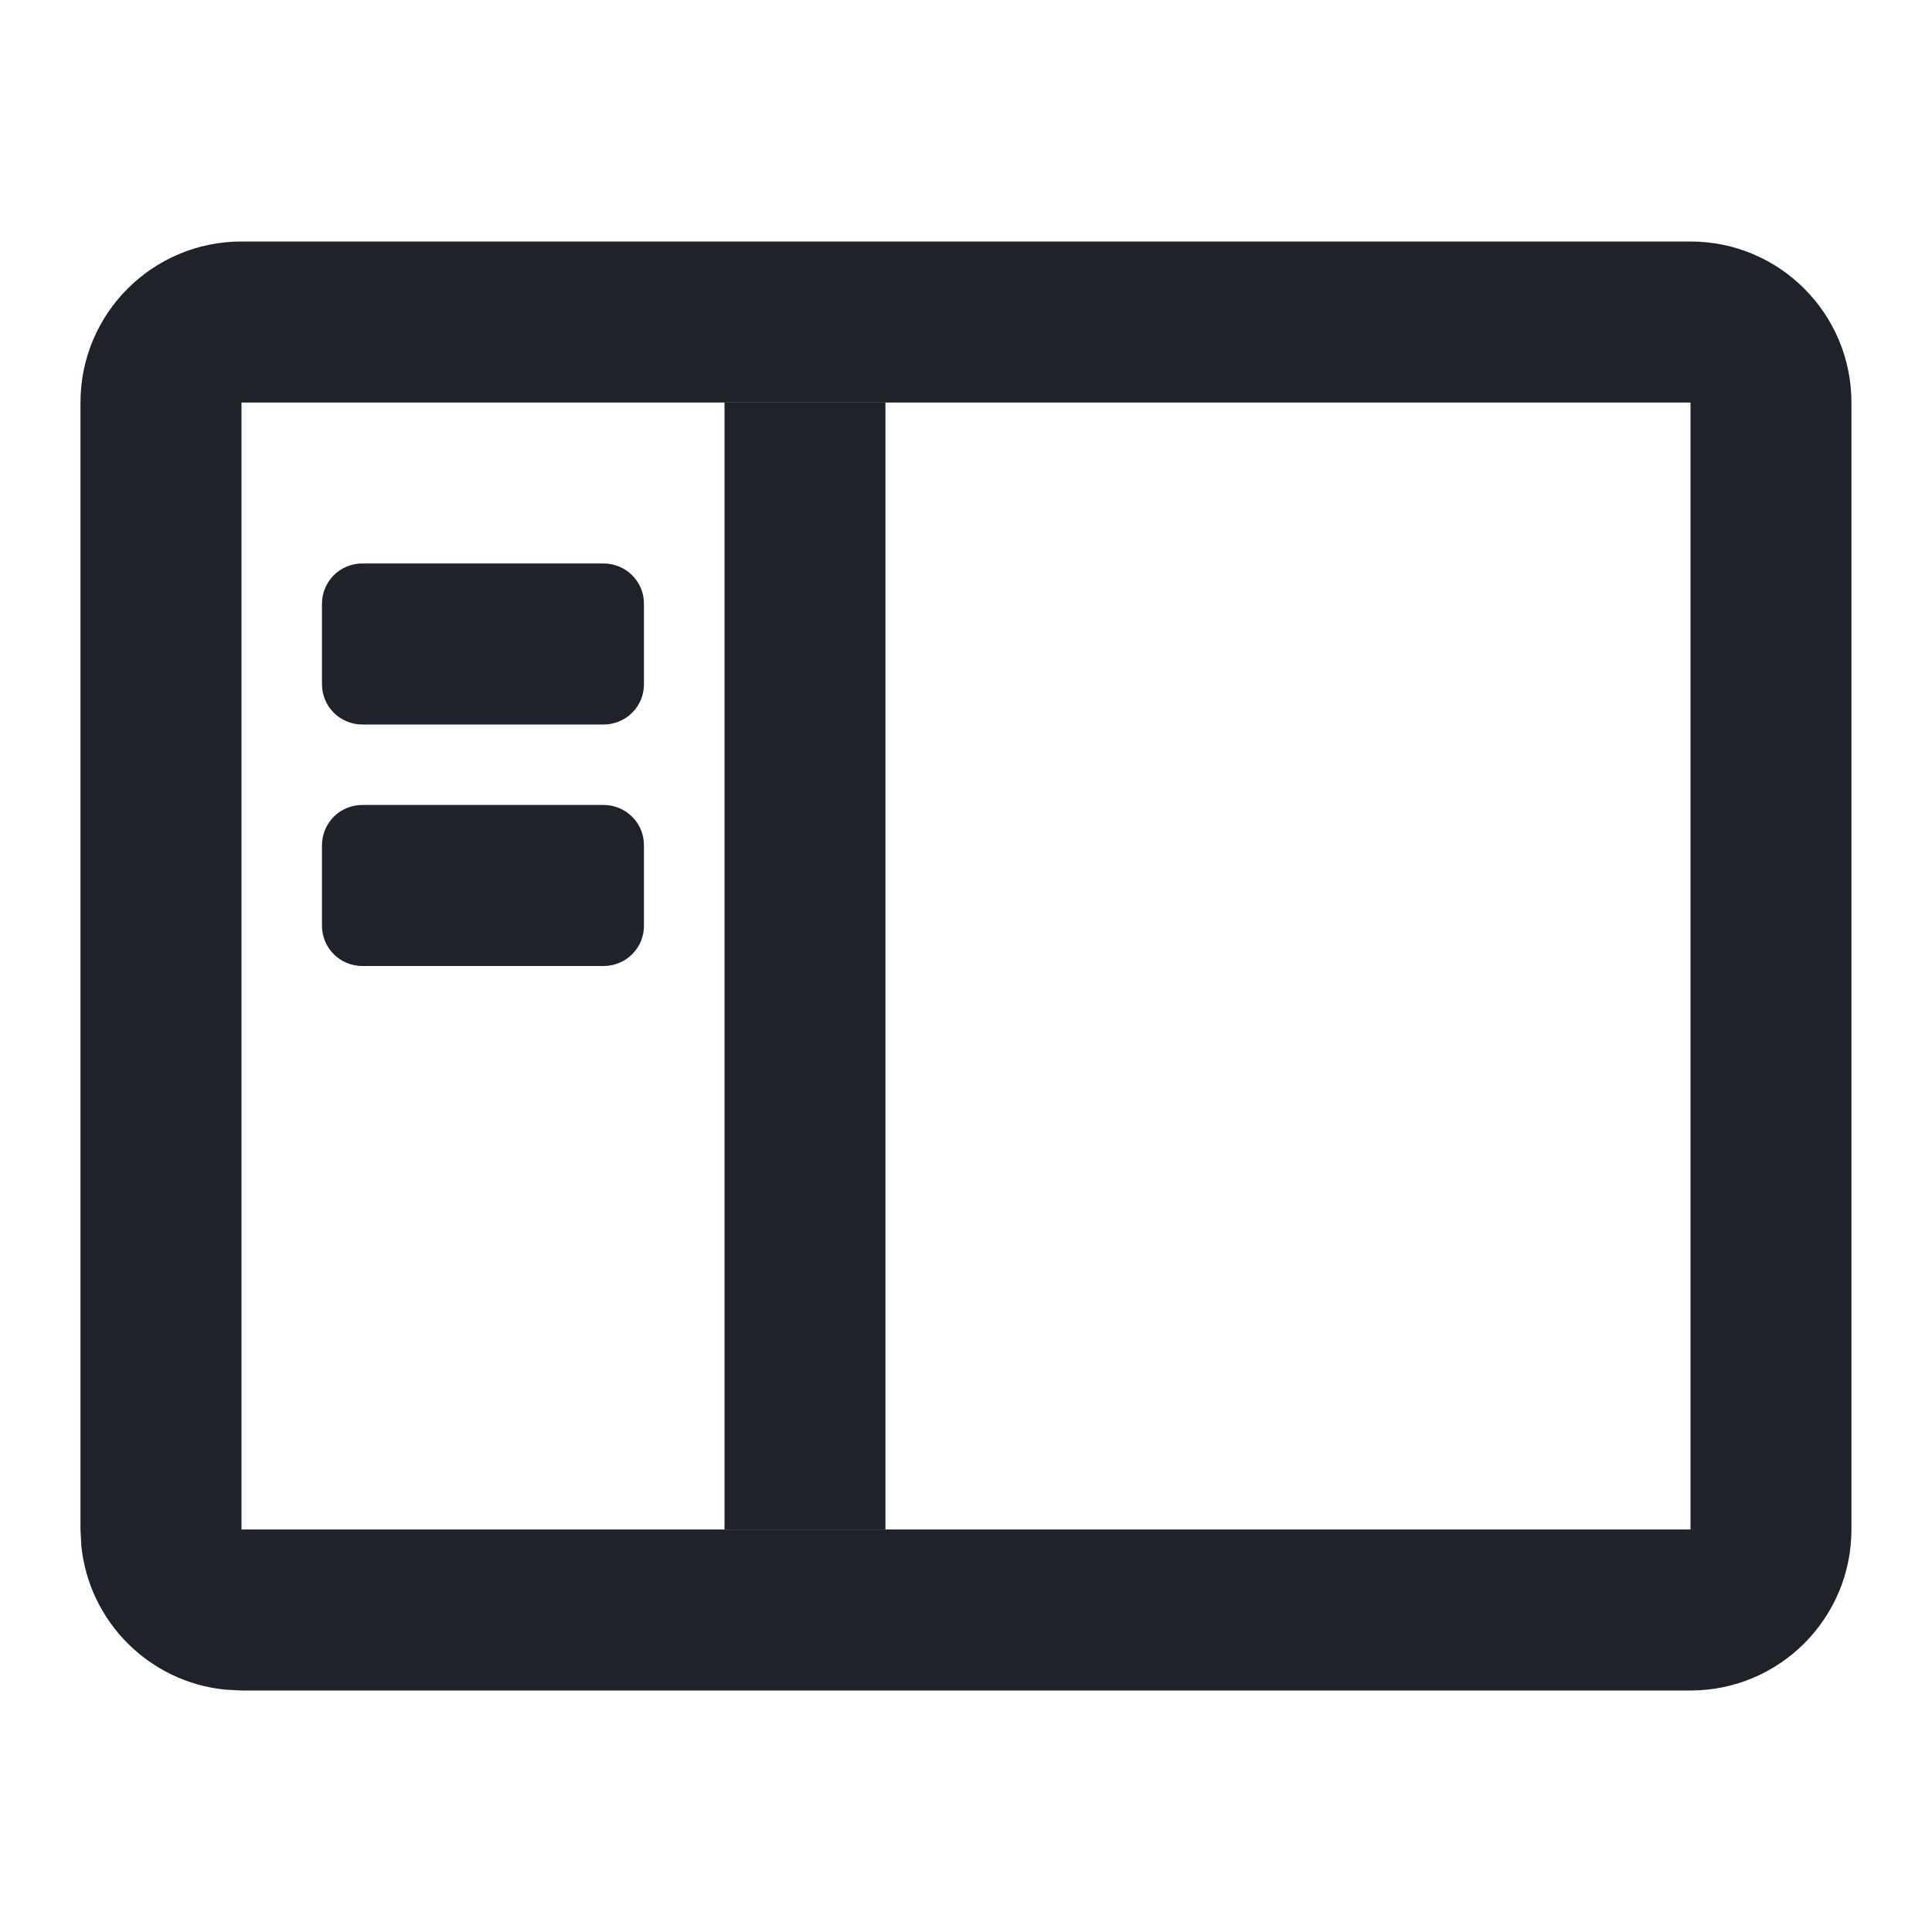 <svg width="20" height="20" viewBox="0 0 20 20" fill="none" xmlns="http://www.w3.org/2000/svg">
<path d="M17.5 15.833V17.5H2.5V15.833H17.5ZM17.5 4.167H2.5V17.5L2.33 17.491C1.545 17.412 0.922 16.788 0.842 16.003L0.833 15.833V4.167C0.833 3.246 1.579 2.5 2.5 2.5H17.5C18.42 2.5 19.166 3.246 19.166 4.167V15.833C19.166 16.754 18.42 17.5 17.5 17.5V4.167Z" fill="#1F2329"/>
<path d="M6.25 5.833H3.75C3.639 5.833 3.533 5.877 3.455 5.955C3.377 6.034 3.333 6.139 3.333 6.25V7.083C3.333 7.194 3.377 7.3 3.455 7.378C3.533 7.456 3.639 7.5 3.75 7.5H6.25C6.304 7.5 6.359 7.489 6.409 7.468C6.46 7.447 6.506 7.417 6.544 7.378C6.583 7.339 6.614 7.293 6.635 7.243C6.656 7.192 6.666 7.138 6.666 7.083V6.25C6.666 6.195 6.656 6.141 6.635 6.091C6.614 6.04 6.583 5.994 6.544 5.955C6.506 5.917 6.46 5.886 6.409 5.865C6.359 5.844 6.304 5.833 6.25 5.833Z" fill="#1F2329"/>
<path d="M6.25 8.333H3.75C3.639 8.333 3.533 8.377 3.455 8.455C3.377 8.534 3.333 8.639 3.333 8.75V9.583C3.333 9.694 3.377 9.8 3.455 9.878C3.533 9.956 3.639 10 3.75 10H6.25C6.304 10 6.359 9.989 6.409 9.968C6.46 9.947 6.506 9.917 6.544 9.878C6.583 9.839 6.614 9.793 6.635 9.743C6.656 9.692 6.666 9.638 6.666 9.583V8.75C6.666 8.695 6.656 8.641 6.635 8.591C6.614 8.54 6.583 8.494 6.544 8.455C6.506 8.417 6.46 8.386 6.409 8.365C6.359 8.344 6.304 8.333 6.25 8.333Z" fill="#1F2329"/>
<path d="M7.5 4.167H9.166V15.833H7.5V4.167Z" fill="#1F2329"/>
</svg>

